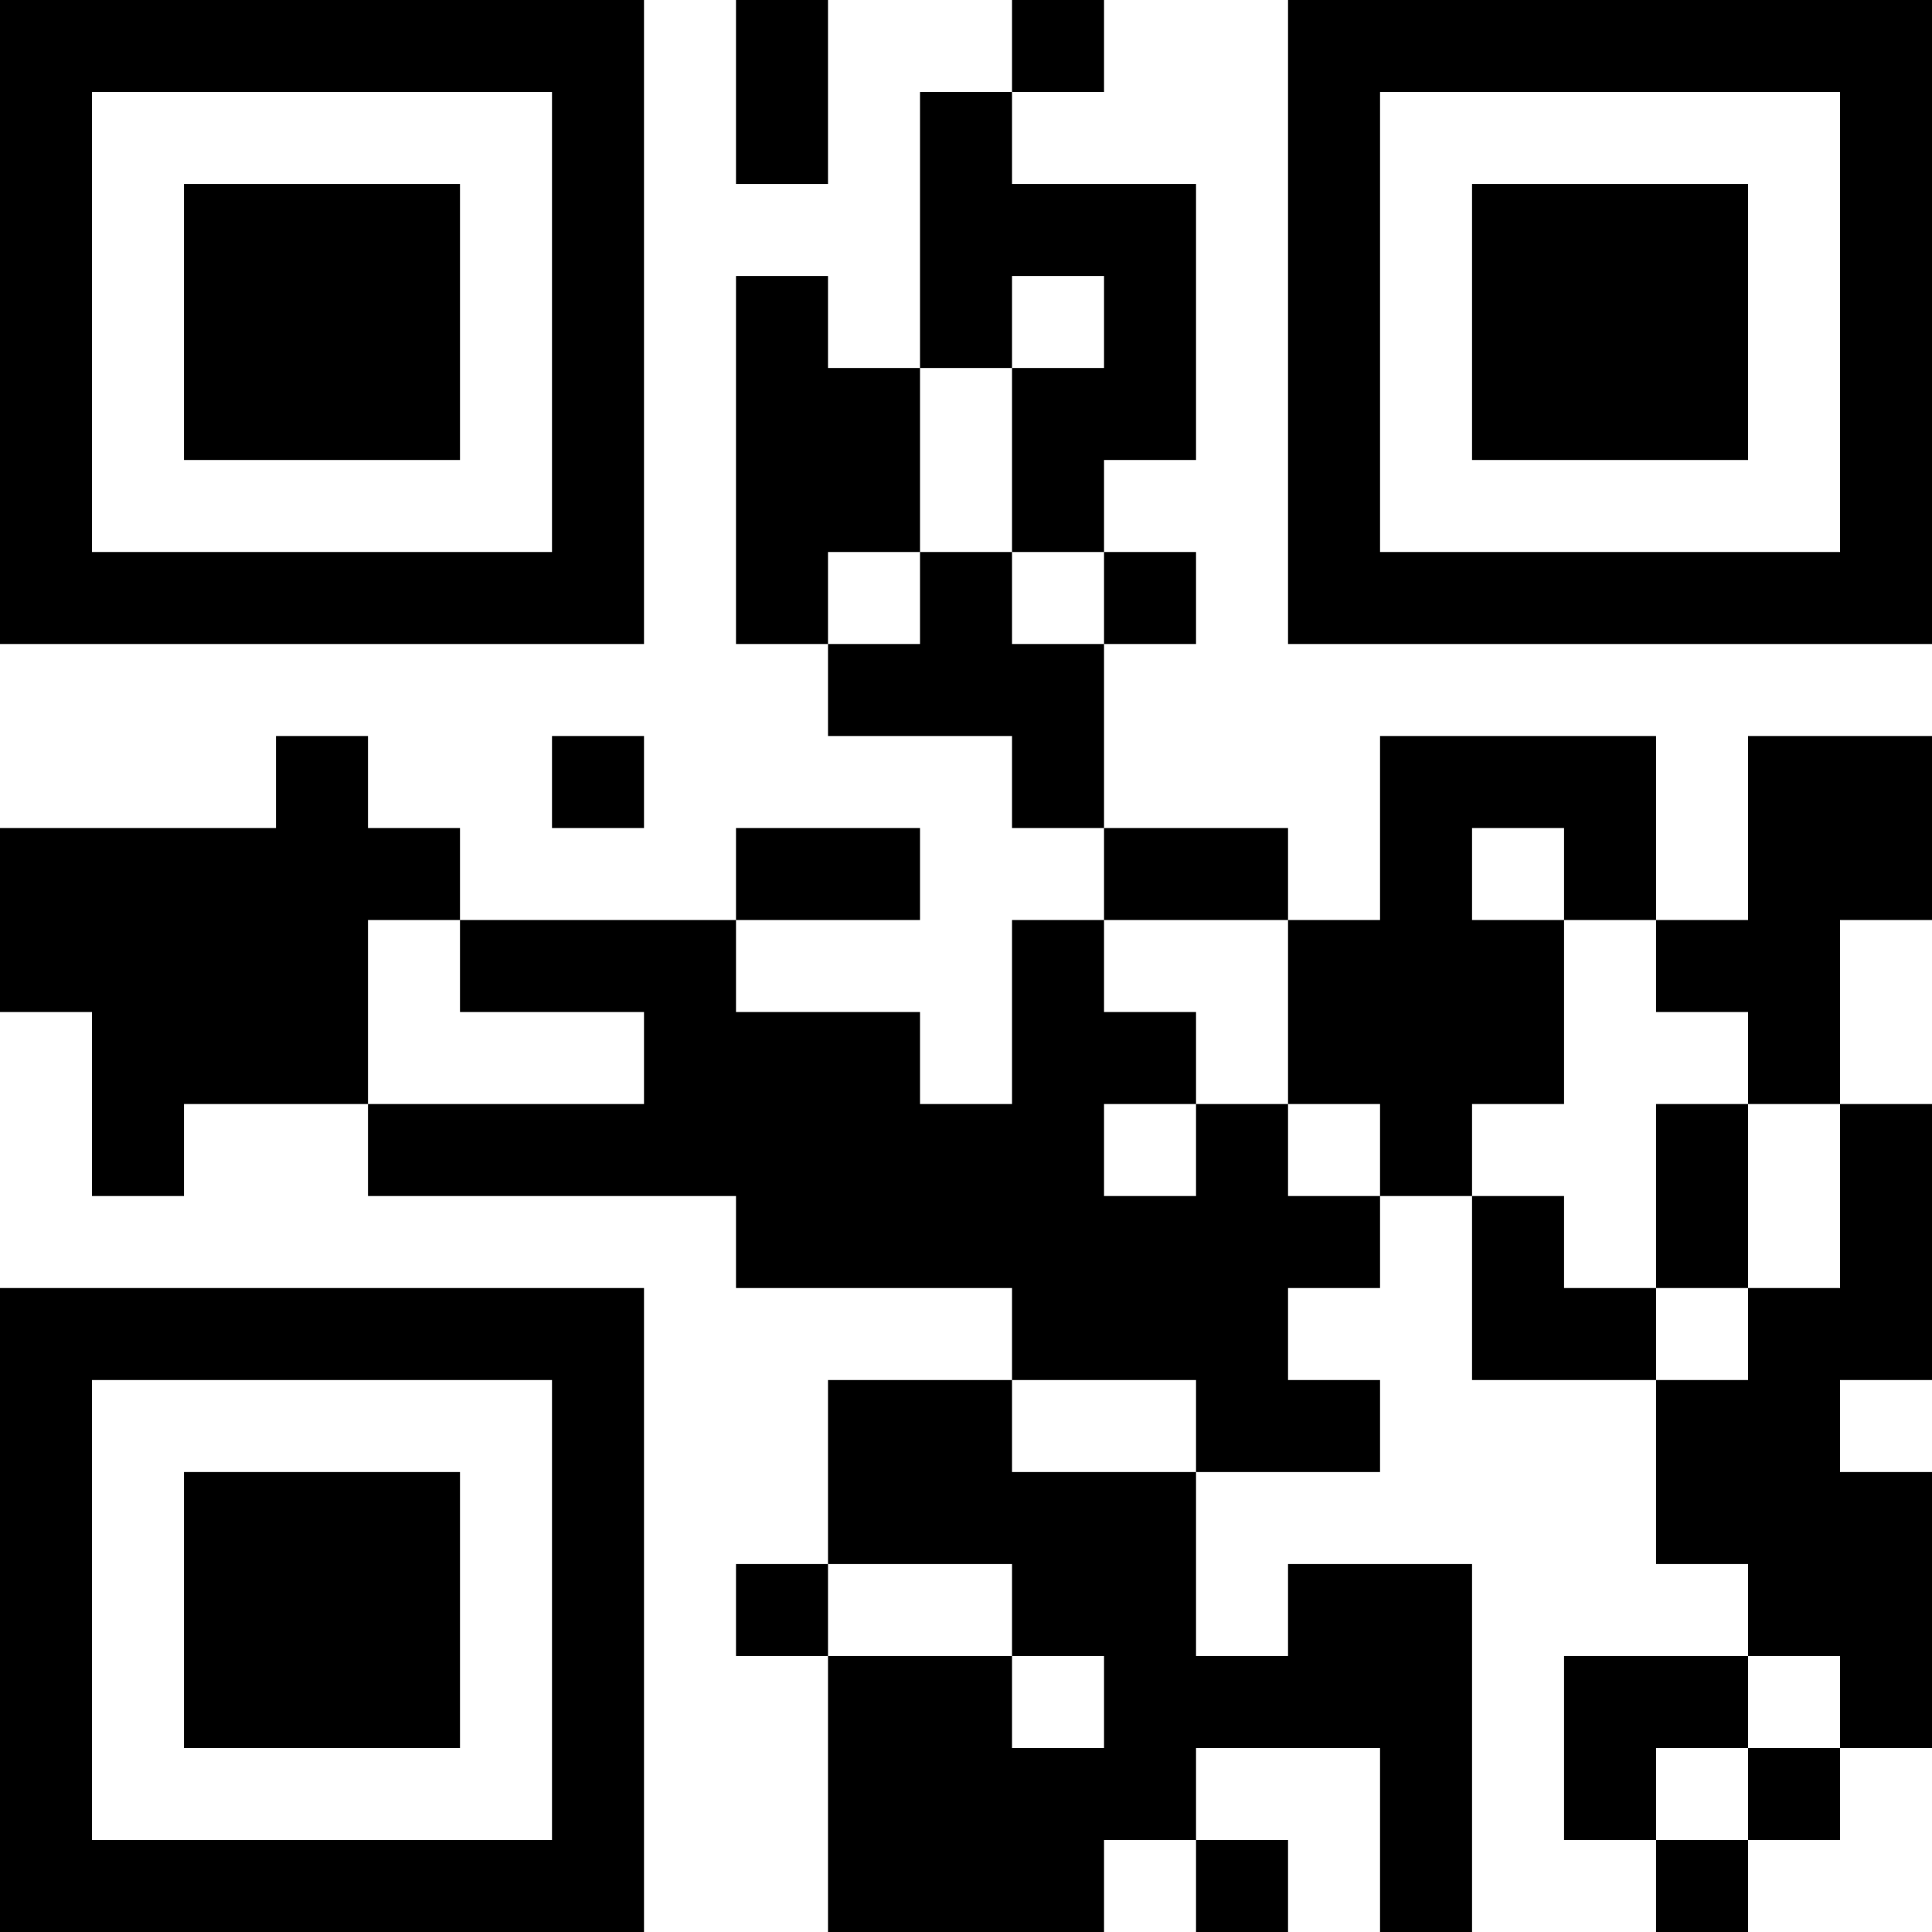 <?xml version="1.0" encoding="UTF-8"?>
<svg xmlns="http://www.w3.org/2000/svg" version="1.1" width="200" height="200" viewBox="0 0 200 200"><rect x="0" y="0" width="200" height="200" fill="#ffffff"/><g transform="scale(9.524)"><g transform="translate(0,0)"><path fill-rule="evenodd" d="M8 0L8 2L9 2L9 0ZM11 0L11 1L10 1L10 4L9 4L9 3L8 3L8 7L9 7L9 8L11 8L11 9L12 9L12 10L11 10L11 12L10 12L10 11L8 11L8 10L10 10L10 9L8 9L8 10L5 10L5 9L4 9L4 8L3 8L3 9L0 9L0 11L1 11L1 13L2 13L2 12L4 12L4 13L8 13L8 14L11 14L11 15L9 15L9 17L8 17L8 18L9 18L9 21L12 21L12 20L13 20L13 21L14 21L14 20L13 20L13 19L15 19L15 21L16 21L16 17L14 17L14 18L13 18L13 16L15 16L15 15L14 15L14 14L15 14L15 13L16 13L16 15L18 15L18 17L19 17L19 18L17 18L17 20L18 20L18 21L19 21L19 20L20 20L20 19L21 19L21 16L20 16L20 15L21 15L21 12L20 12L20 10L21 10L21 8L19 8L19 10L18 10L18 8L15 8L15 10L14 10L14 9L12 9L12 7L13 7L13 6L12 6L12 5L13 5L13 2L11 2L11 1L12 1L12 0ZM11 3L11 4L10 4L10 6L9 6L9 7L10 7L10 6L11 6L11 7L12 7L12 6L11 6L11 4L12 4L12 3ZM6 8L6 9L7 9L7 8ZM16 9L16 10L17 10L17 12L16 12L16 13L17 13L17 14L18 14L18 15L19 15L19 14L20 14L20 12L19 12L19 11L18 11L18 10L17 10L17 9ZM4 10L4 12L7 12L7 11L5 11L5 10ZM12 10L12 11L13 11L13 12L12 12L12 13L13 13L13 12L14 12L14 13L15 13L15 12L14 12L14 10ZM18 12L18 14L19 14L19 12ZM11 15L11 16L13 16L13 15ZM9 17L9 18L11 18L11 19L12 19L12 18L11 18L11 17ZM19 18L19 19L18 19L18 20L19 20L19 19L20 19L20 18ZM0 0L0 7L7 7L7 0ZM1 1L1 6L6 6L6 1ZM2 2L2 5L5 5L5 2ZM14 0L14 7L21 7L21 0ZM15 1L15 6L20 6L20 1ZM16 2L16 5L19 5L19 2ZM0 14L0 21L7 21L7 14ZM1 15L1 20L6 20L6 15ZM2 16L2 19L5 19L5 16Z" fill="#000000"/></g></g></svg>
